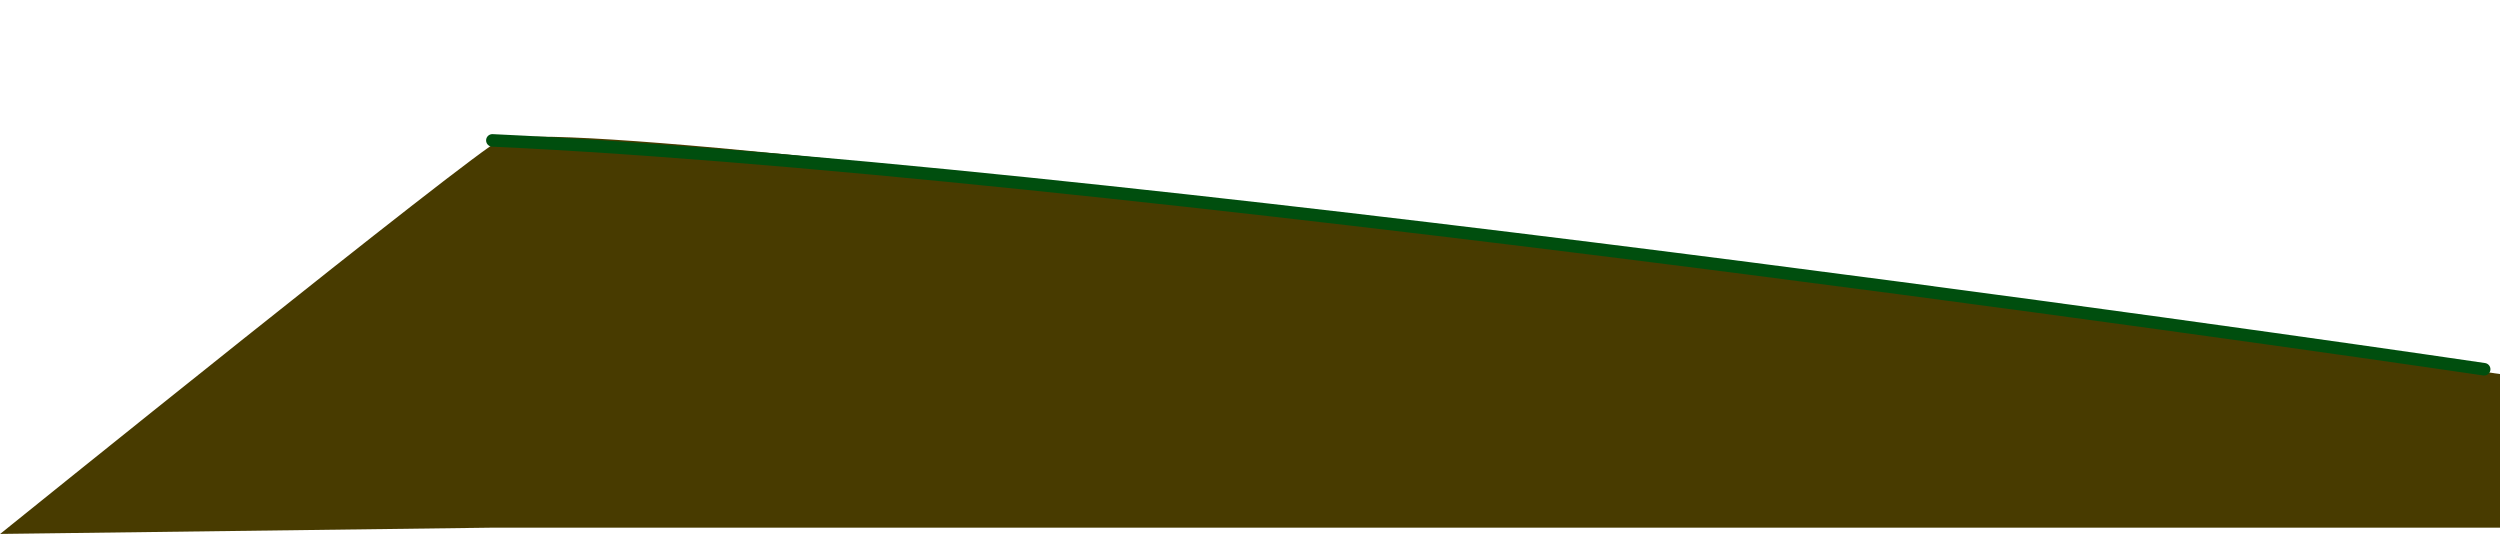 <svg version="1.1" xmlns="http://www.w3.org/2000/svg" xmlns:xlink="http://www.w3.org/1999/xlink" width="797.44" height="170.312" viewBox="0,0,797.44,170.312"><g transform="translate(156.938,-209.675)"><g stroke-miterlimit="10"><path d="M0.109,377.987l-157,2c0,0 151.962,-122.612 159.411,-125.608c29.319,-11.793 637.983,74.608 637.983,74.608v49z" fill="#483b00" stroke="none" stroke-width="0" stroke-linecap="butt"/><path d="M-156.938,219.675v-10h1.449v10z" fill="none" stroke="none" stroke-width="0" stroke-linecap="butt"/><path d="M0.116,254.457c3.388,0.154 6.839,0.323 10.349,0.507c208.083,10.887 624.985,72.493 624.985,72.493" fill="none" stroke="#004e0e" stroke-width="4" stroke-linecap="round"/></g></g></svg>